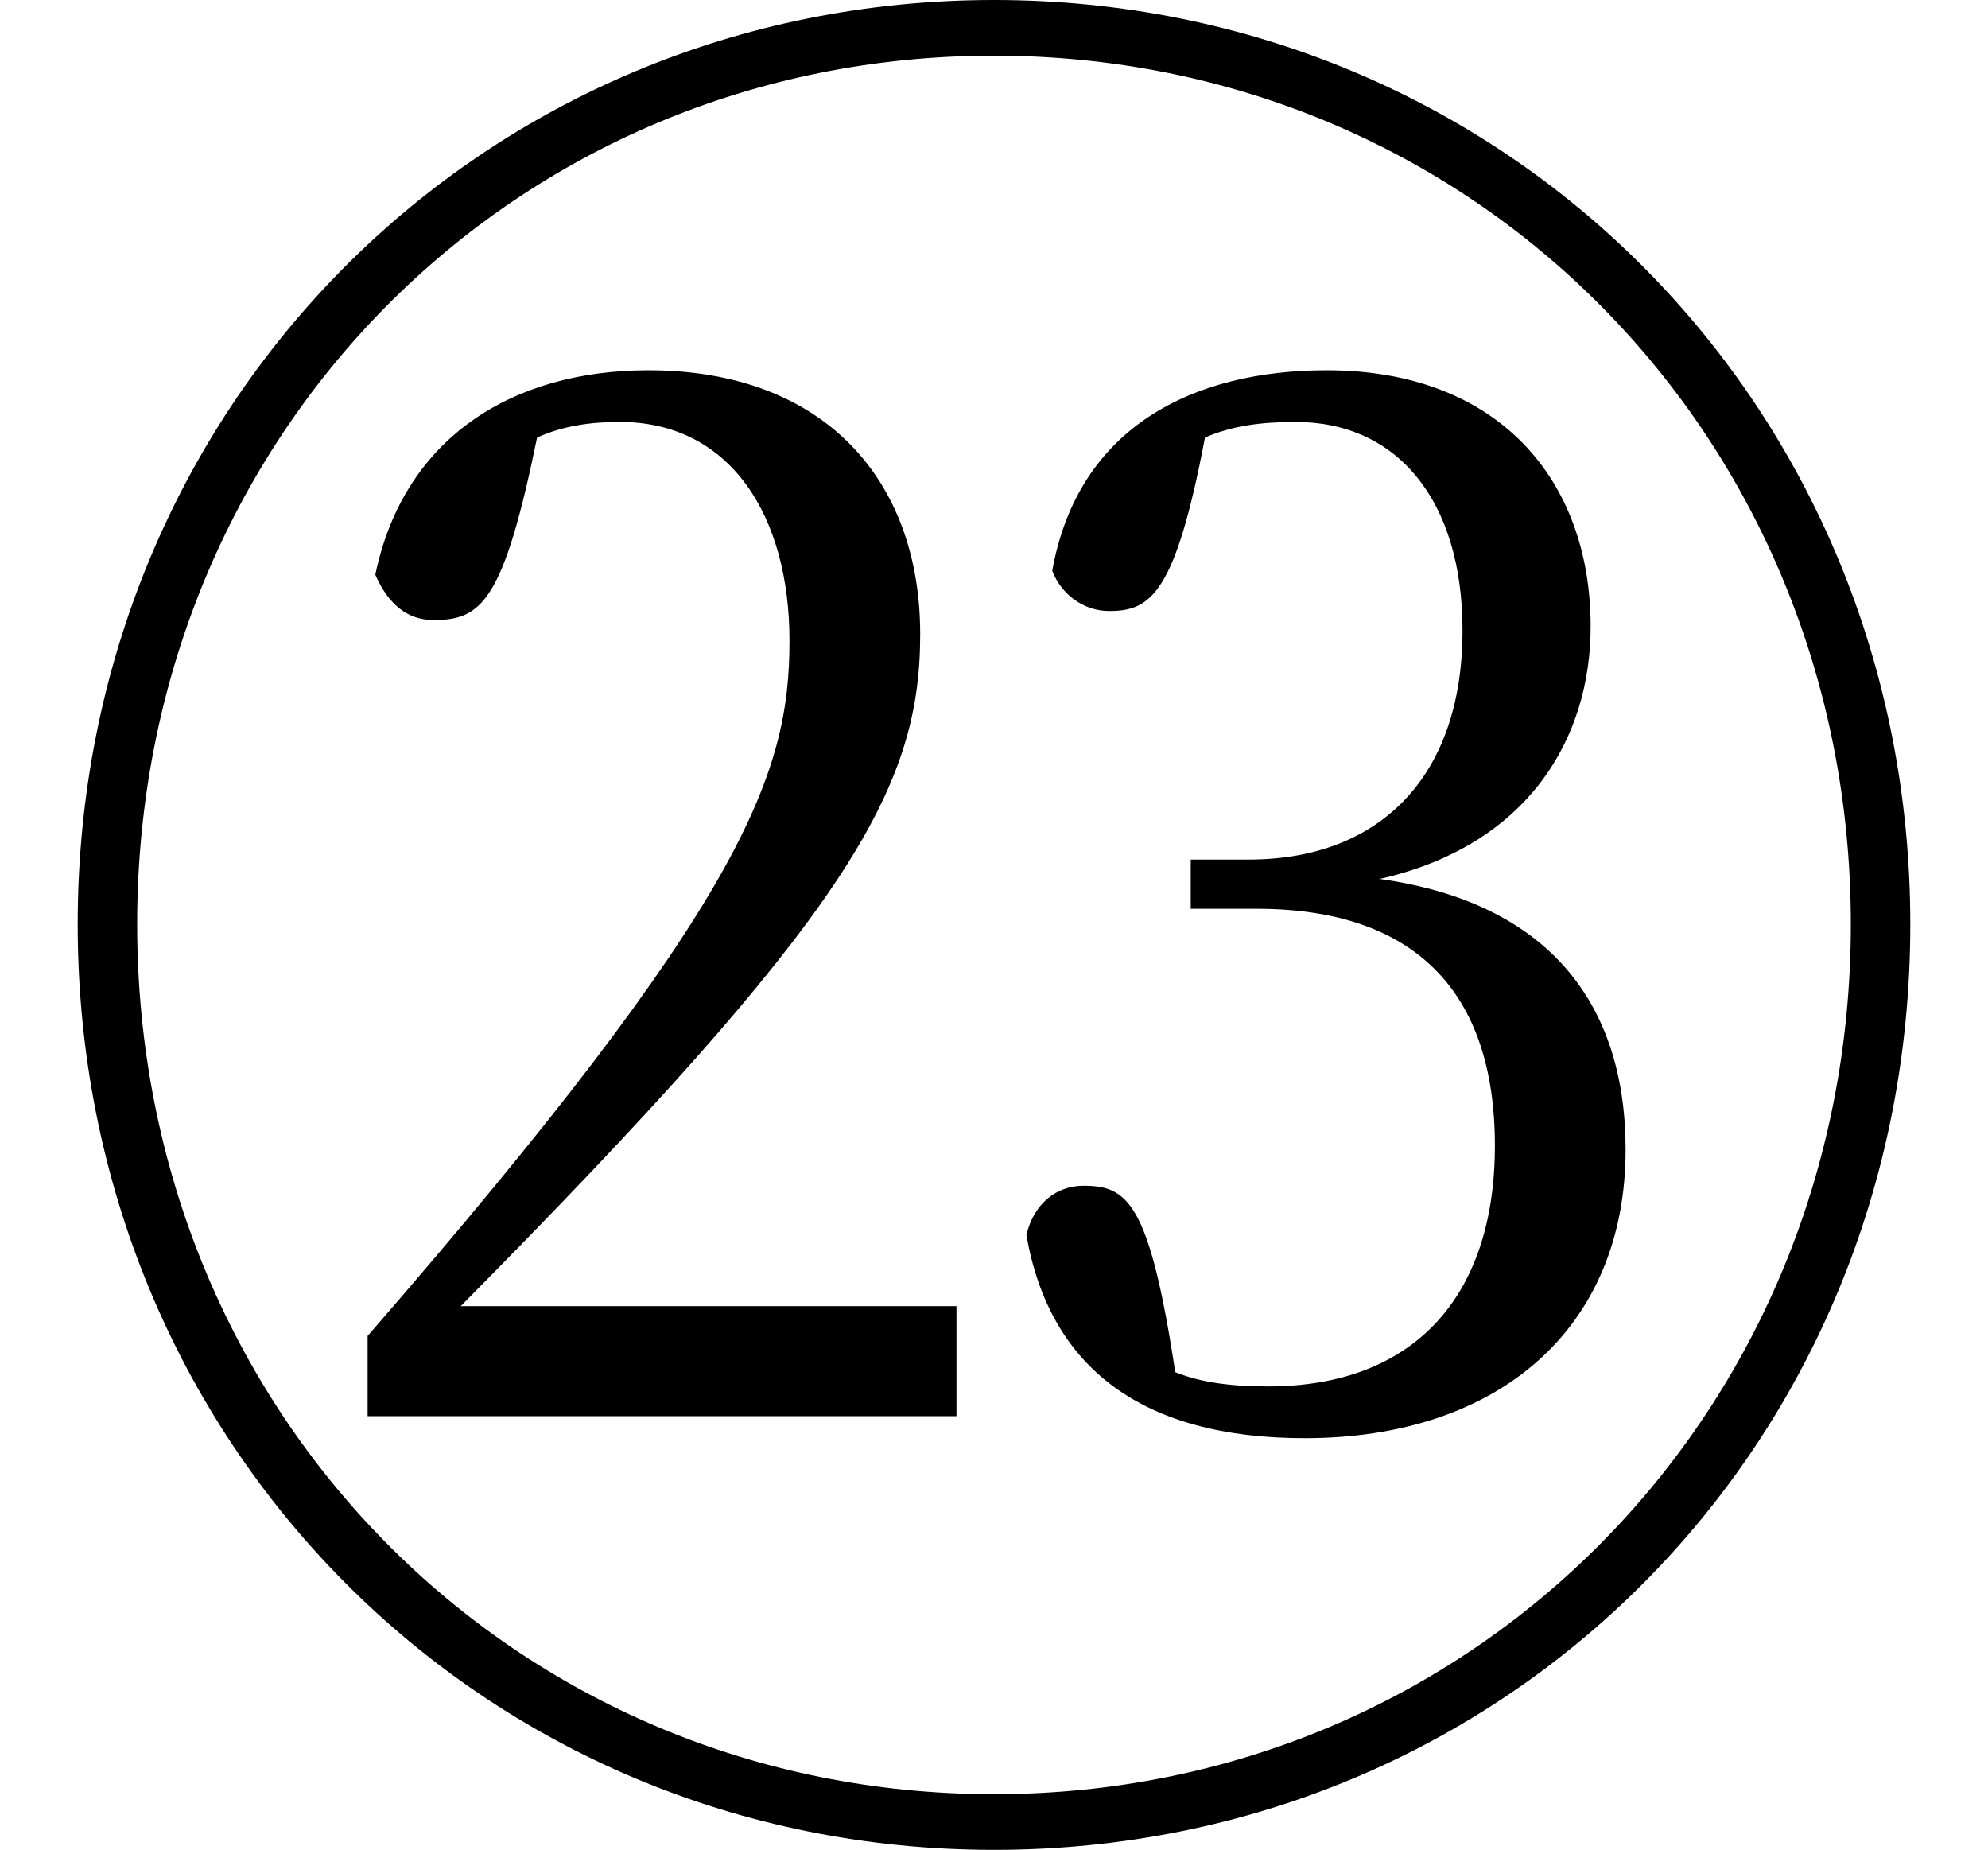 <svg height="22.328" viewBox="0 0 24 22.328" width="24" xmlns="http://www.w3.org/2000/svg">
<path d="M12,-2.047 C18.172,-2.047 23.062,2.828 23.062,9.125 C23.062,15.391 18.172,20.281 12,20.281 C5.828,20.281 0.938,15.391 0.938,9.125 C0.938,2.859 5.828,-2.047 12,-2.047 Z M12,-1.375 C6.219,-1.375 1.656,3.219 1.656,9.125 C1.656,15.031 6.219,19.609 12,19.609 C17.766,19.609 22.344,15.031 22.344,9.125 C22.344,3.219 17.766,-1.375 12,-1.375 Z M4.438,3.188 L11.547,3.188 L11.547,4.516 L5.562,4.516 C10.219,9.219 11.109,10.734 11.109,12.625 C11.109,14.5 9.938,15.812 7.828,15.812 C6.188,15.812 4.875,15 4.531,13.344 C4.688,12.984 4.922,12.797 5.234,12.797 C5.812,12.797 6.078,13.016 6.484,15 C6.797,15.141 7.125,15.188 7.484,15.188 C8.812,15.188 9.531,14.062 9.531,12.547 C9.531,10.938 9,9.406 4.438,4.156 Z M15.75,2.922 C18.094,2.922 19.625,4.25 19.625,6.406 C19.625,8.188 18.672,9.391 16.656,9.672 C18.453,10.078 19.203,11.375 19.203,12.719 C19.203,14.5 18.078,15.812 16.016,15.812 C14.422,15.812 13.016,15.141 12.703,13.391 C12.812,13.109 13.078,12.906 13.391,12.906 C13.891,12.906 14.188,13.109 14.547,15 C14.875,15.141 15.219,15.188 15.641,15.188 C16.875,15.188 17.656,14.234 17.656,12.672 C17.656,10.875 16.625,9.906 15.078,9.906 L14.375,9.906 L14.375,9.312 L15.172,9.312 C17.062,9.312 18.047,8.328 18.047,6.453 C18.047,4.609 17.047,3.547 15.312,3.547 C14.859,3.547 14.5,3.594 14.188,3.719 C13.875,5.781 13.609,5.969 13.078,5.969 C12.766,5.969 12.484,5.766 12.391,5.375 C12.672,3.766 13.797,2.922 15.75,2.922 Z" transform="translate(0, 20.281) scale(1, -1)"/>
</svg>